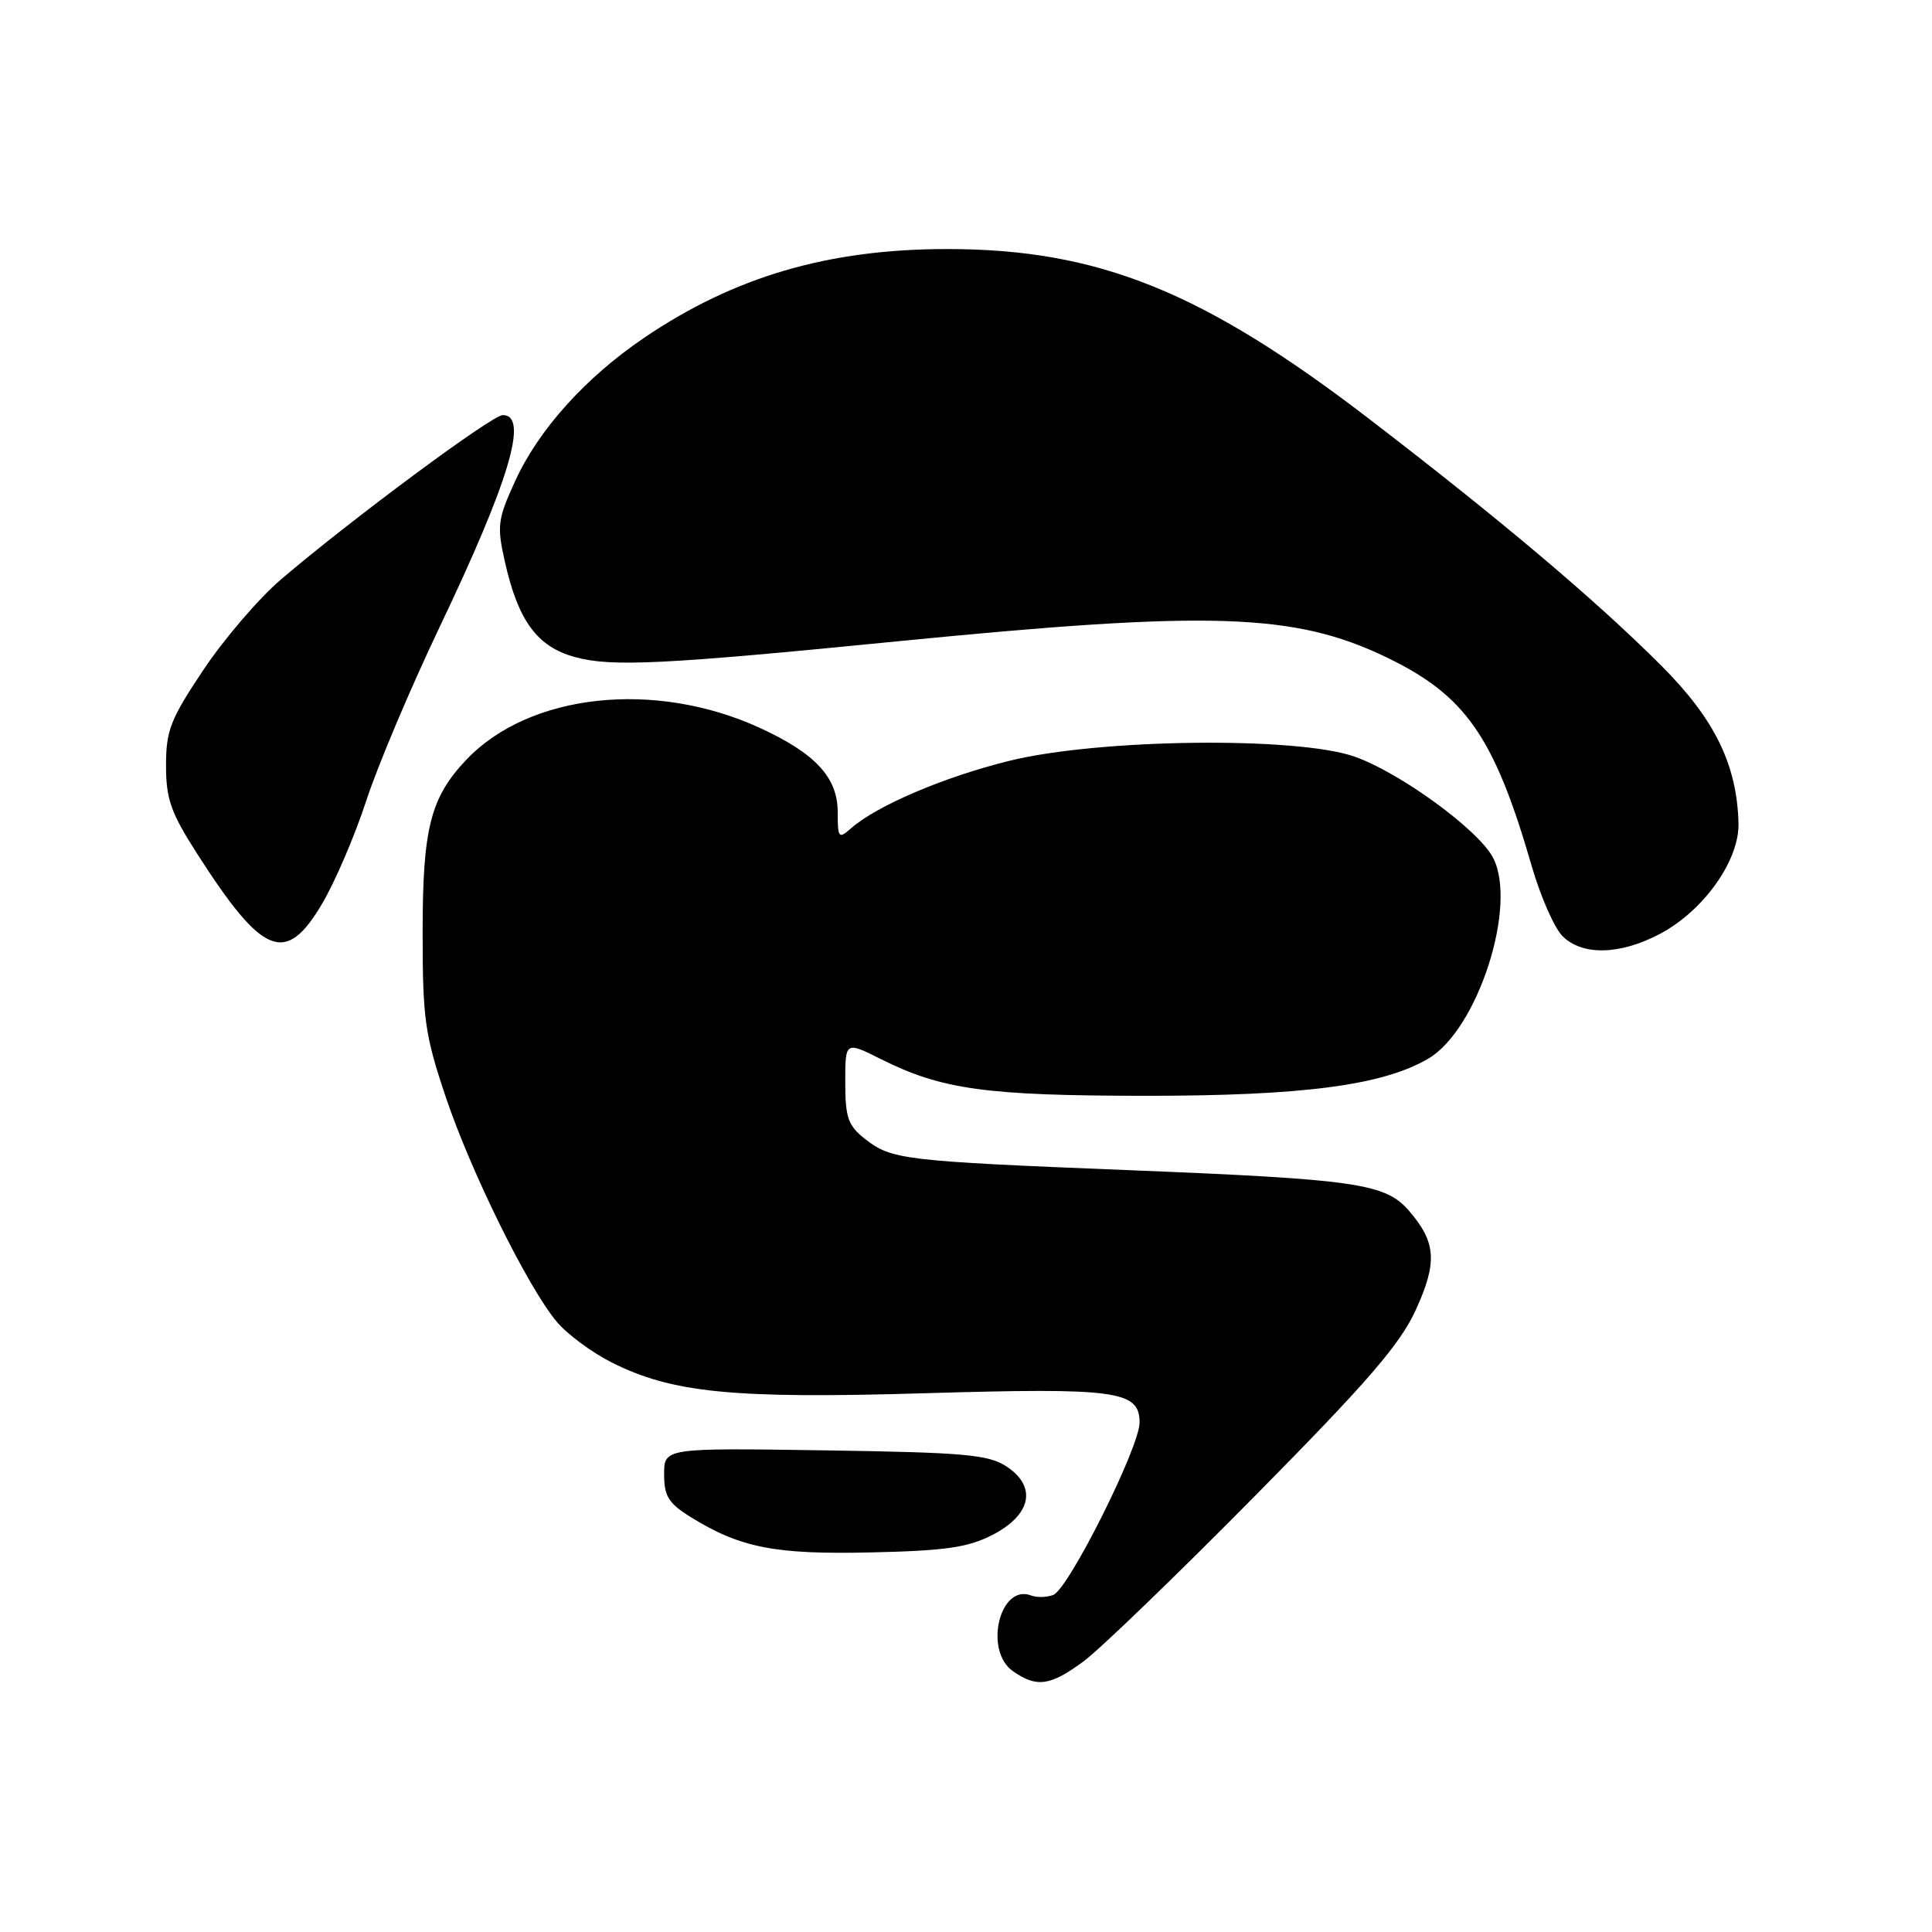 <?xml version="1.0" encoding="UTF-8" standalone="no"?>
<!DOCTYPE svg PUBLIC "-//W3C//DTD SVG 1.1//EN" "http://www.w3.org/Graphics/SVG/1.1/DTD/svg11.dtd" >
<svg xmlns="http://www.w3.org/2000/svg" xmlns:xlink="http://www.w3.org/1999/xlink" version="1.1" viewBox="0 0 256 256">
 <g >
 <path fill="currentColor"
d=" M 143.60 220.12 C 145.74 218.54 155.93 208.71 166.23 198.28 C 181.19 183.14 185.49 178.17 187.58 173.61 C 190.48 167.27 190.31 164.63 186.71 160.45 C 183.58 156.81 179.78 156.26 149.50 155.05 C 119.66 153.85 118.12 153.67 114.60 150.90 C 112.37 149.14 112.00 148.08 112.00 143.41 C 112.00 137.97 112.00 137.97 116.75 140.35 C 124.78 144.37 130.65 145.18 151.72 145.20 C 172.63 145.21 183.20 143.82 189.25 140.28 C 195.81 136.44 201.13 119.94 197.83 113.64 C 195.90 109.95 185.52 102.38 179.50 100.26 C 171.86 97.57 145.63 97.88 133.76 100.81 C 125.14 102.93 116.17 106.75 112.75 109.77 C 111.12 111.20 111.00 111.05 111.00 107.61 C 111.00 103.02 108.05 99.83 100.66 96.44 C 86.75 90.07 70.14 91.88 61.80 100.66 C 57.03 105.69 56.00 109.74 56.00 123.57 C 56.00 134.98 56.29 137.08 59.03 145.26 C 62.38 155.26 69.96 170.61 73.79 175.16 C 75.15 176.78 78.39 179.18 80.99 180.50 C 89.03 184.57 97.08 185.37 122.59 184.61 C 147.98 183.86 151.00 184.27 151.00 188.49 C 151.00 191.78 141.59 210.56 139.56 211.34 C 138.70 211.67 137.38 211.70 136.63 211.41 C 132.47 209.81 130.33 218.72 134.22 221.44 C 137.37 223.65 139.16 223.40 143.60 220.12 Z  M 131.53 203.37 C 136.67 200.71 137.43 196.98 133.36 194.31 C 130.95 192.74 127.83 192.46 109.30 192.18 C 88.00 191.86 88.00 191.86 88.00 195.35 C 88.00 198.27 88.58 199.20 91.57 201.05 C 98.14 205.11 102.74 206.00 115.53 205.70 C 125.34 205.48 128.30 205.04 131.53 203.37 Z  M 219.94 123.75 C 225.75 120.68 230.49 114.00 230.36 109.08 C 230.16 101.31 227.19 95.26 220.11 88.18 C 211.47 79.54 198.96 68.97 181.50 55.57 C 159.39 38.59 145.52 33.00 125.50 33.00 C 109.76 33.00 97.28 36.66 85.32 44.78 C 77.58 50.04 71.39 56.91 68.28 63.70 C 65.94 68.80 65.83 69.67 66.89 74.39 C 68.65 82.26 71.17 85.70 76.20 87.07 C 81.04 88.39 87.83 88.06 119.00 84.97 C 160.51 80.87 171.51 81.23 183.70 87.09 C 194.21 92.15 197.99 97.58 202.97 114.79 C 204.13 118.80 205.96 122.96 207.04 124.04 C 209.66 126.66 214.66 126.54 219.94 123.75 Z  M 42.68 119.75 C 44.39 116.86 47.02 110.73 48.52 106.13 C 50.02 101.53 54.39 91.18 58.23 83.13 C 67.50 63.71 70.10 55.00 66.62 55.00 C 65.20 55.00 46.57 68.81 37.23 76.78 C 34.33 79.25 29.72 84.63 26.98 88.72 C 22.58 95.30 22.00 96.78 22.00 101.43 C 22.00 105.88 22.63 107.67 26.10 113.09 C 34.83 126.72 37.85 127.93 42.68 119.75 Z "/>
</g>
</svg>